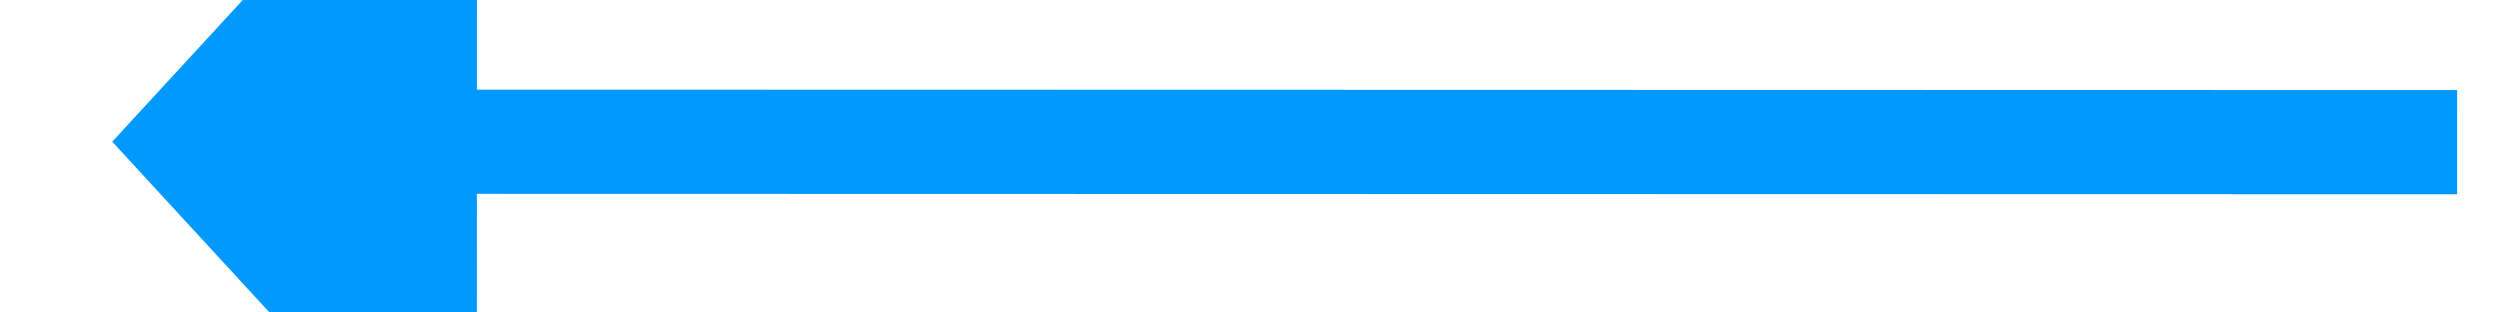 ﻿<?xml version="1.0" encoding="utf-8"?>
<svg version="1.1" xmlns:xlink="http://www.w3.org/1999/xlink" width="48px" height="6px" viewBox="854 182  48 6" xmlns="http://www.w3.org/2000/svg">
  <g transform="matrix(1 -0.022 0.022 1 -3.893 19.552 )">
    <path d="M 901 185  L 861.999 184.133  " stroke-width="2" stroke="#0099ff" fill="none" />
    <path d="M 863.167 176.557  L 856 184  L 862.829 191.754  L 863.167 176.557  Z " fill-rule="nonzero" fill="#0099ff" stroke="none" />
  </g>
</svg>